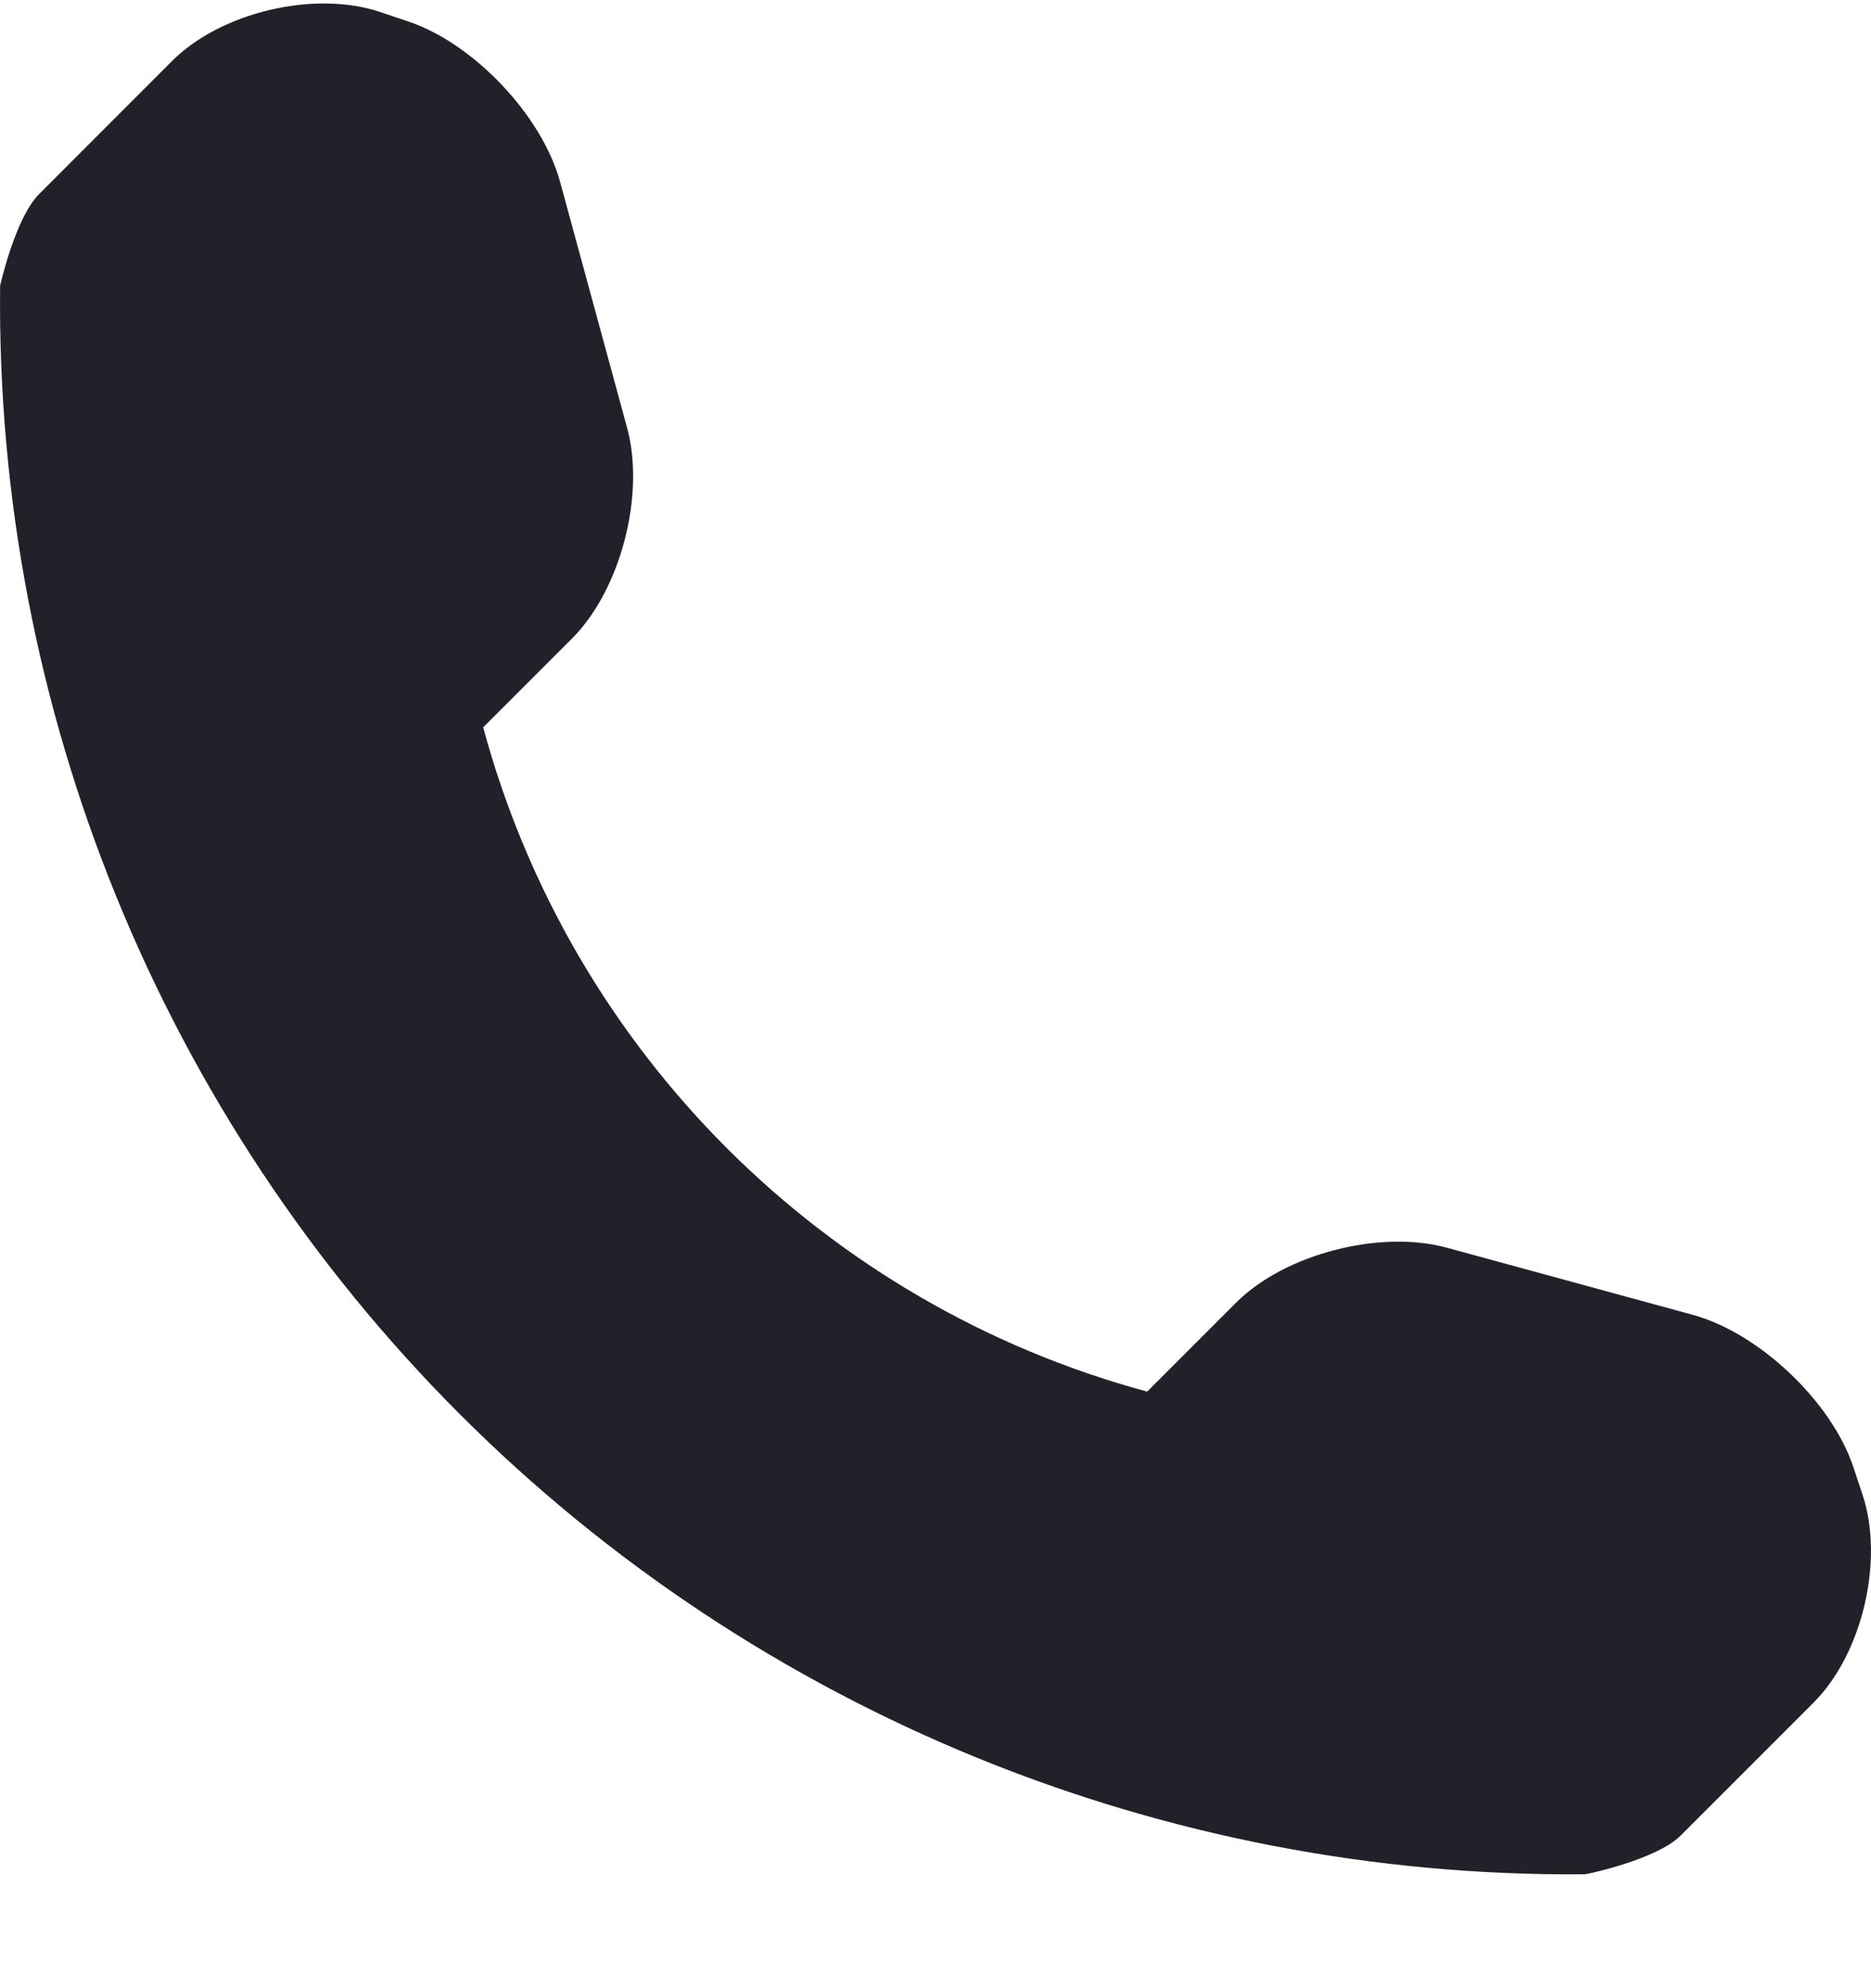 <svg width="16" height="17" viewBox="0 0 16 17" fill="none" xmlns="http://www.w3.org/2000/svg">
<g clip-path="url(#clip0_199_14)">
<path d="M15.928 12.781L15.848 12.541C15.66 11.981 15.041 11.396 14.474 11.242L12.371 10.668C11.802 10.513 10.988 10.721 10.571 11.138L9.81 11.899C7.046 11.152 4.878 8.984 4.132 6.219L4.892 5.459C5.309 5.042 5.518 4.229 5.363 3.659L4.79 1.556C4.635 0.987 4.049 0.369 3.489 0.183L3.249 0.102C2.689 -0.085 1.889 0.104 1.472 0.521L0.334 1.66C0.131 1.862 0.001 2.441 0.001 2.443C-0.039 6.056 1.378 9.537 3.933 12.093C6.483 14.642 9.951 16.057 13.553 16.026C13.572 16.026 14.168 15.899 14.371 15.696L15.509 14.558C15.926 14.141 16.114 13.342 15.928 12.781Z" fill="#22212A"/>
</g>
<defs>
<clipPath id="clip0_199_14">
<rect width="16" height="17" fill="white"/>
</clipPath>
</defs>
</svg>
